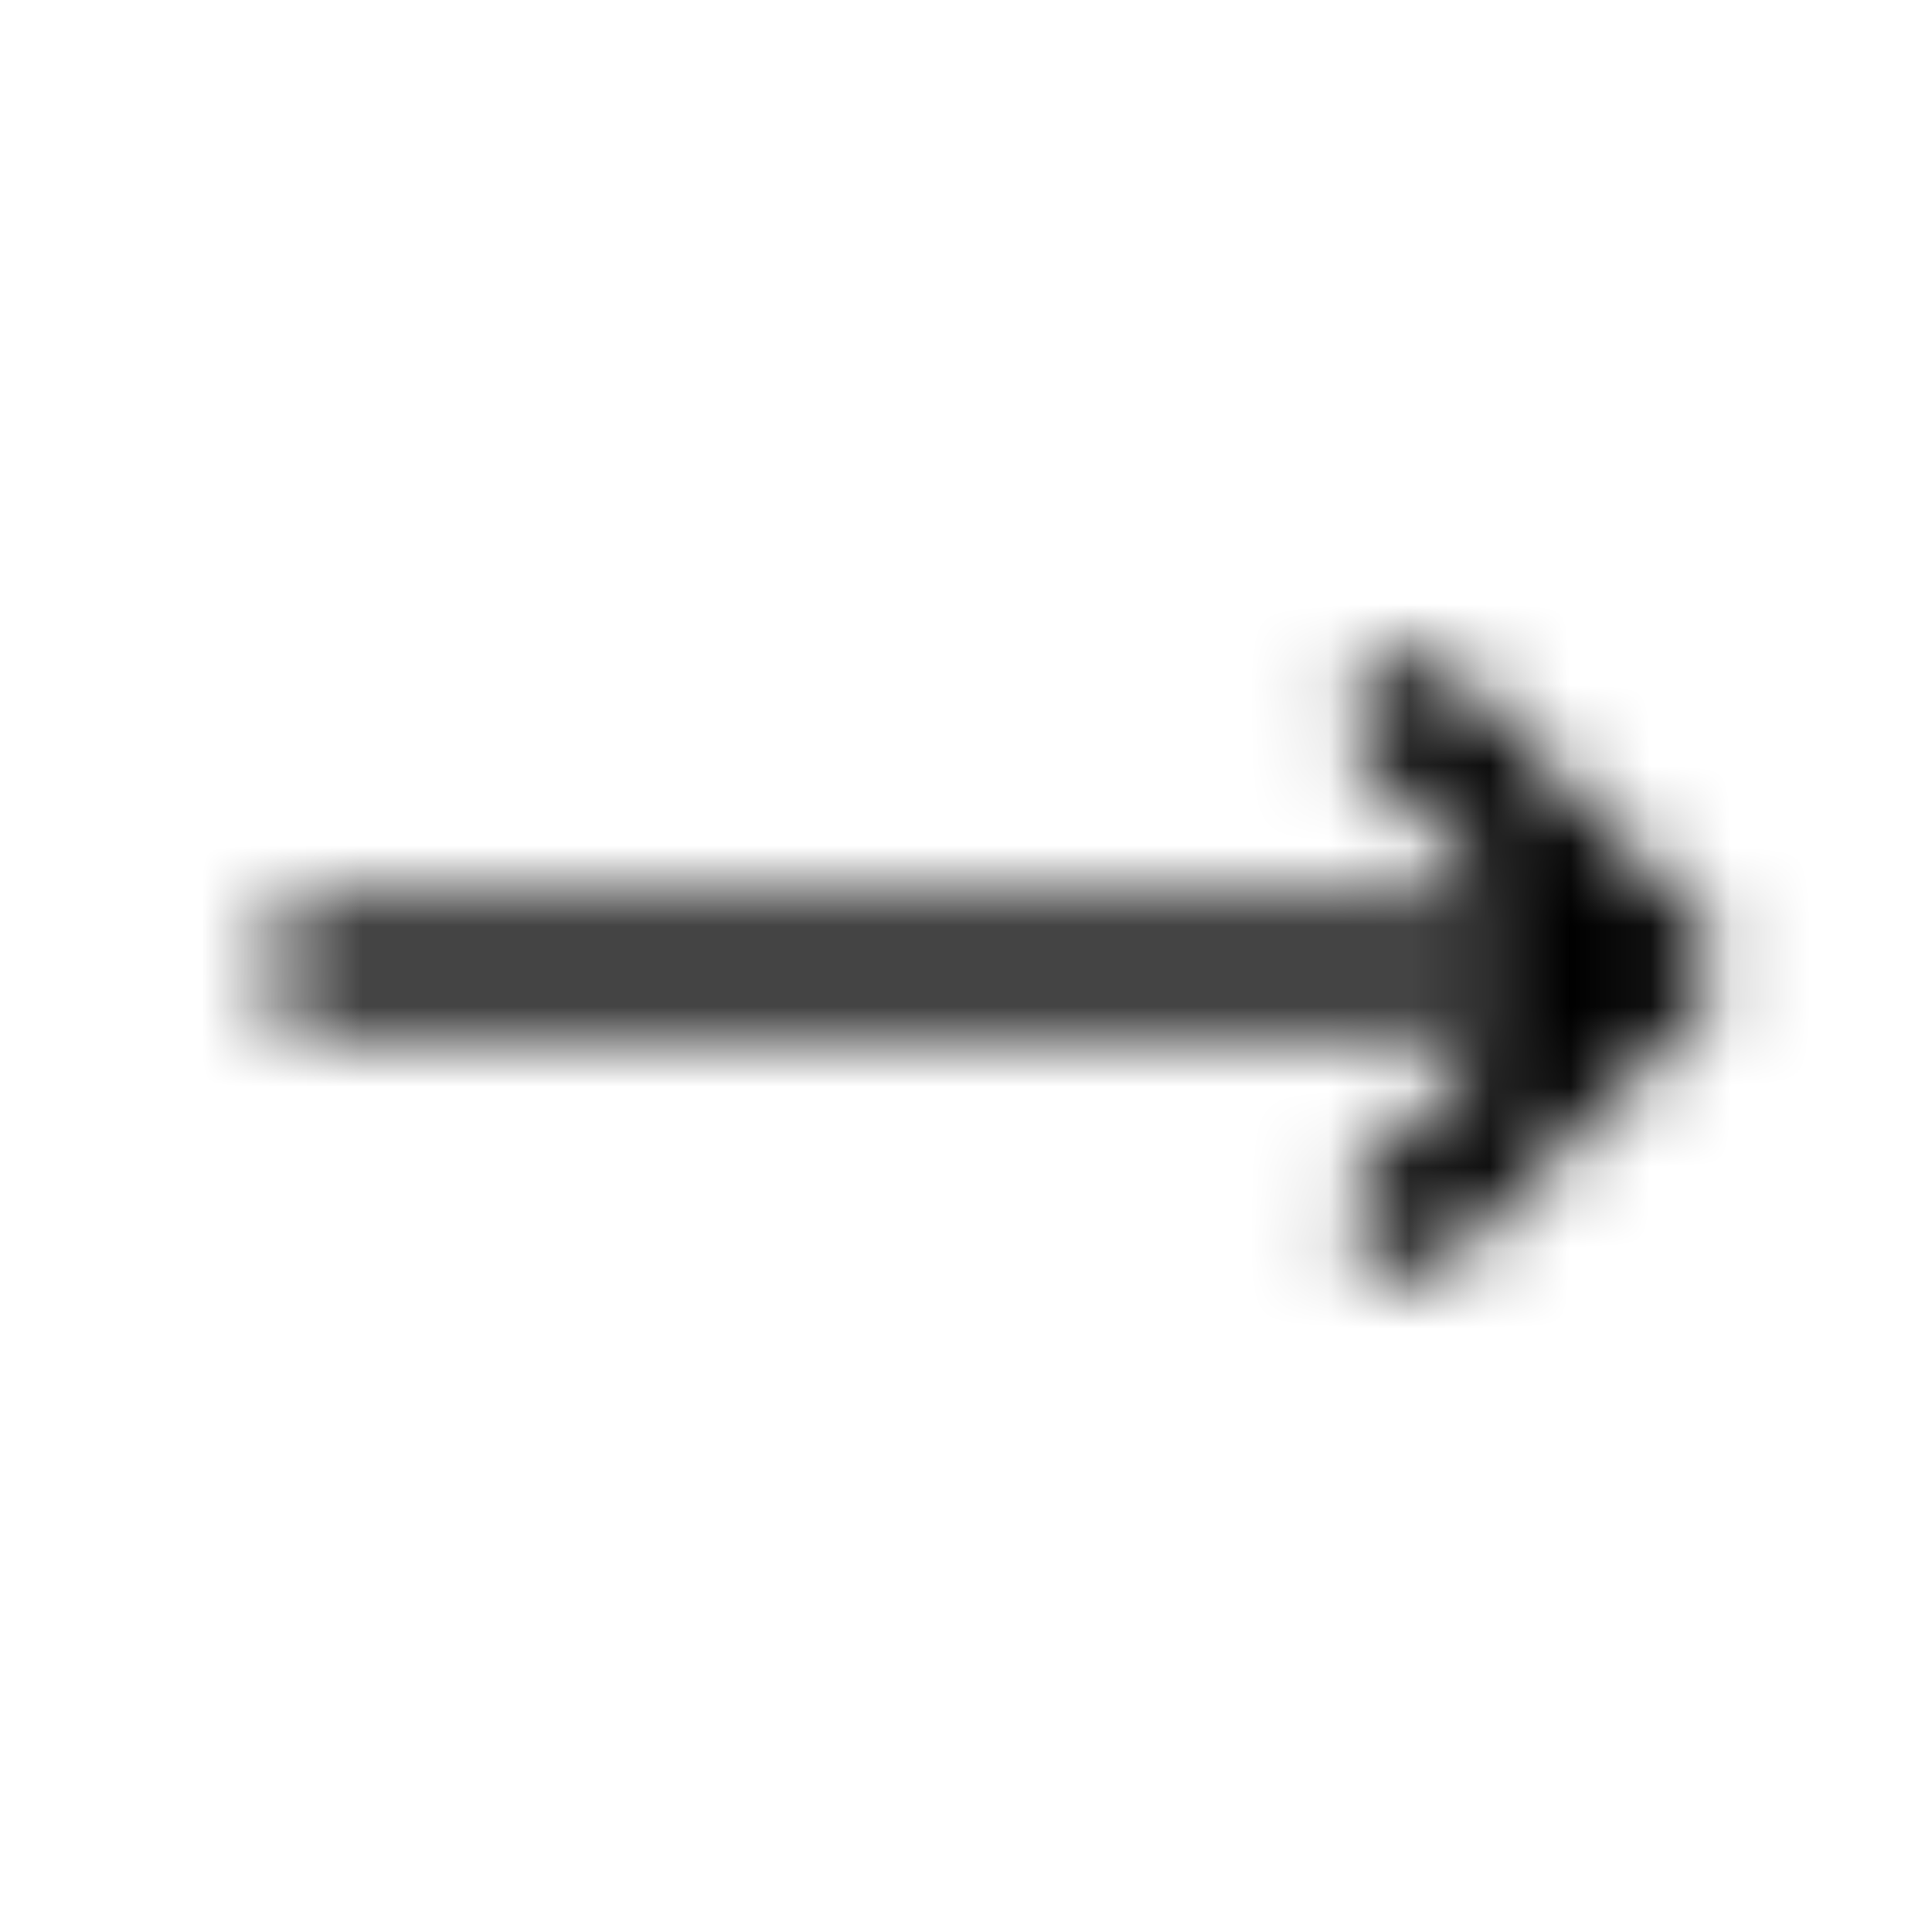 <svg width="24" height="24" viewBox="0 0 24 24" fill="none" xmlns="http://www.w3.org/2000/svg">
<mask id="mask0_2486_313" style="mask-type:alpha" maskUnits="userSpaceOnUse" x="3" y="8" width="19" height="8">
<path d="M18.775 12.75H4C3.783 12.75 3.604 12.679 3.463 12.537C3.321 12.396 3.25 12.217 3.25 12C3.25 11.784 3.321 11.604 3.463 11.462C3.604 11.321 3.783 11.25 4 11.25H18.775L16.95 9.425C16.817 9.275 16.75 9.1 16.75 8.9C16.75 8.7 16.833 8.525 17 8.375C17.133 8.225 17.304 8.15 17.512 8.15C17.721 8.15 17.9 8.225 18.05 8.375L21.025 11.375C21.108 11.459 21.175 11.554 21.225 11.662C21.275 11.771 21.292 11.884 21.275 12C21.275 12.117 21.254 12.229 21.213 12.337C21.171 12.446 21.108 12.542 21.025 12.625L18.025 15.625C17.875 15.775 17.7 15.85 17.5 15.85C17.3 15.85 17.125 15.775 16.975 15.625C16.825 15.475 16.75 15.3 16.75 15.1C16.75 14.9 16.817 14.725 16.95 14.575L18.775 12.75Z" fill="#1C1B1F"/>
</mask>
<g mask="url(#mask0_2486_313)">
<rect width="24" height="24" fill="black"/>
</g>
</svg>
